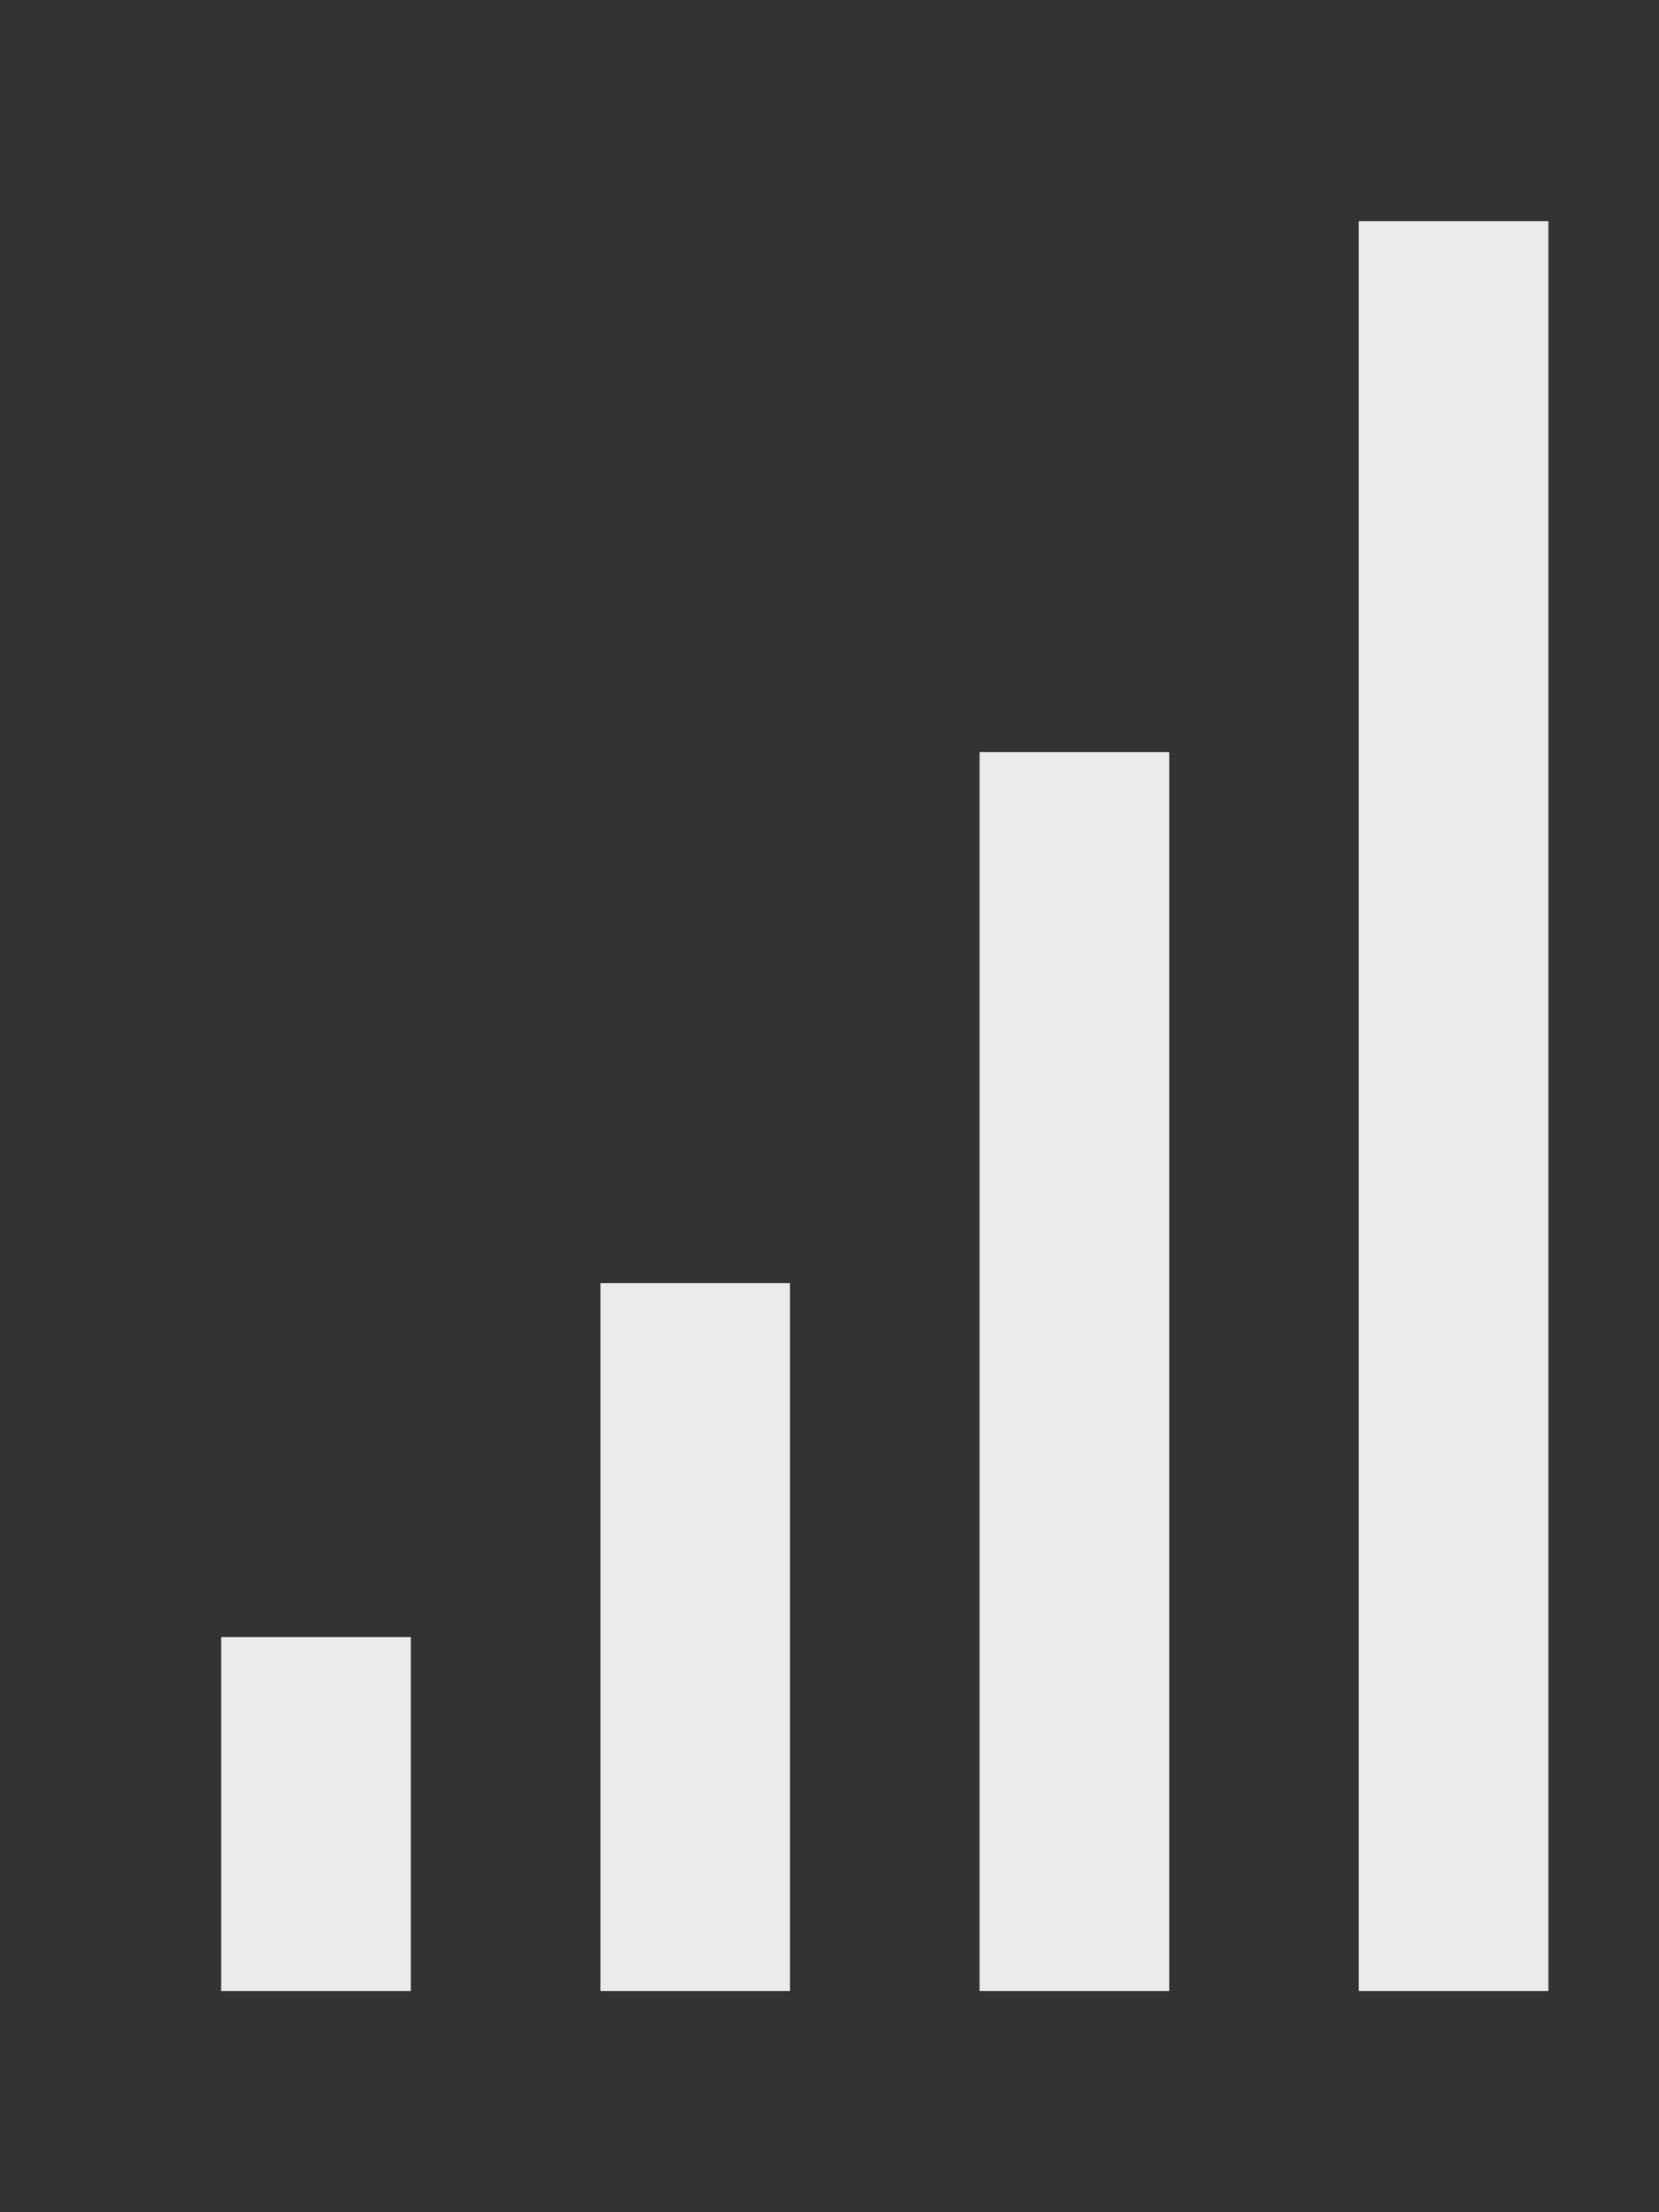 <!-- Generated by IcoMoon.io -->
<svg version="1.1" xmlns="http://www.w3.org/2000/svg" width="30" height="40" viewBox="0 0 30 40">
<rect x="0" y="0" width="30" height="40" fill="#333333" stroke="none"/>
<title>mp-signal-1</title>
<path fill="#ebebeb" d="M4 36h3.429v-6.4h-3.429v6.4zM10.857 36h3.429v-12.8h-3.429v12.8zM24.571 36h3.429v-32h-3.429v32zM17.714 36h3.429v-22.4h-3.429v22.4z"></path>
</svg>
